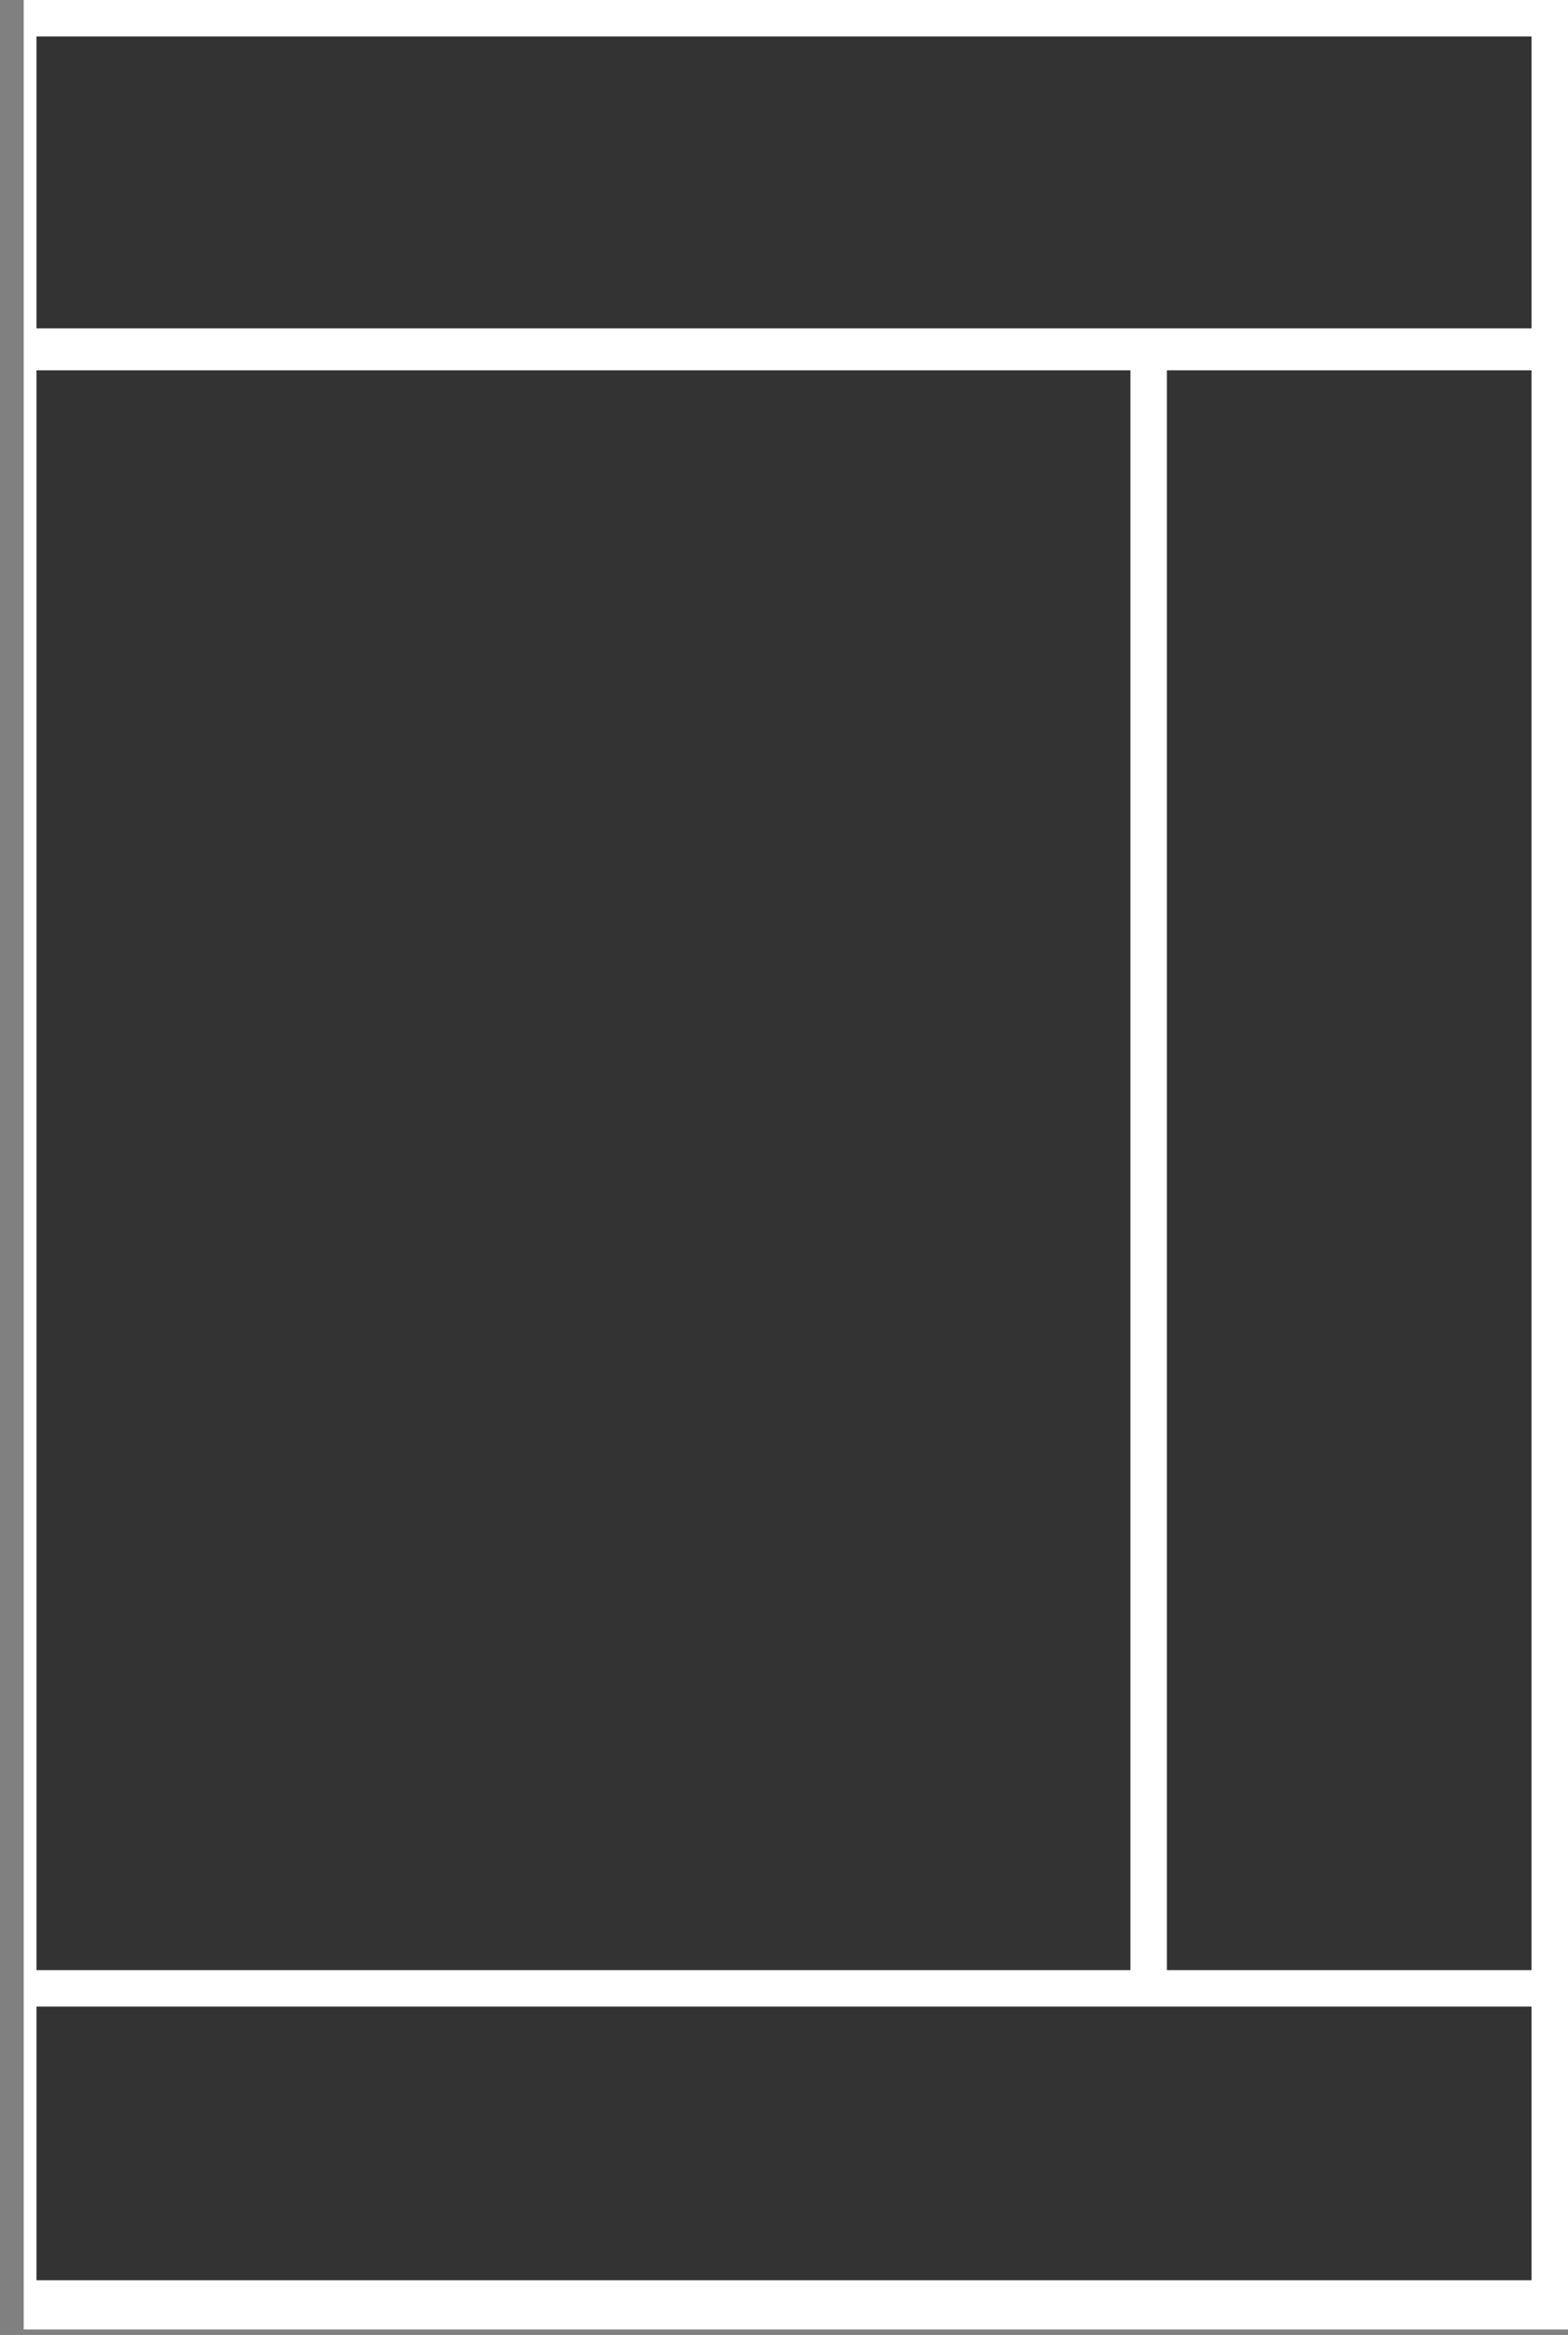 <svg xmlns="http://www.w3.org/2000/svg" width="86" height="128"><rect width="100%" height="100%" fill="#808080" stroke="none"/><path fill="#fff" d="M1.3-0.3h86v128h-86V-0.3z"/><path fill="#333" d="M64,20.3h20V108H64V20.3z M2,20.3h60V108H2V20.3z M2,2h82v16H2V2z M2,110h82v15H2V110z"/></svg>
